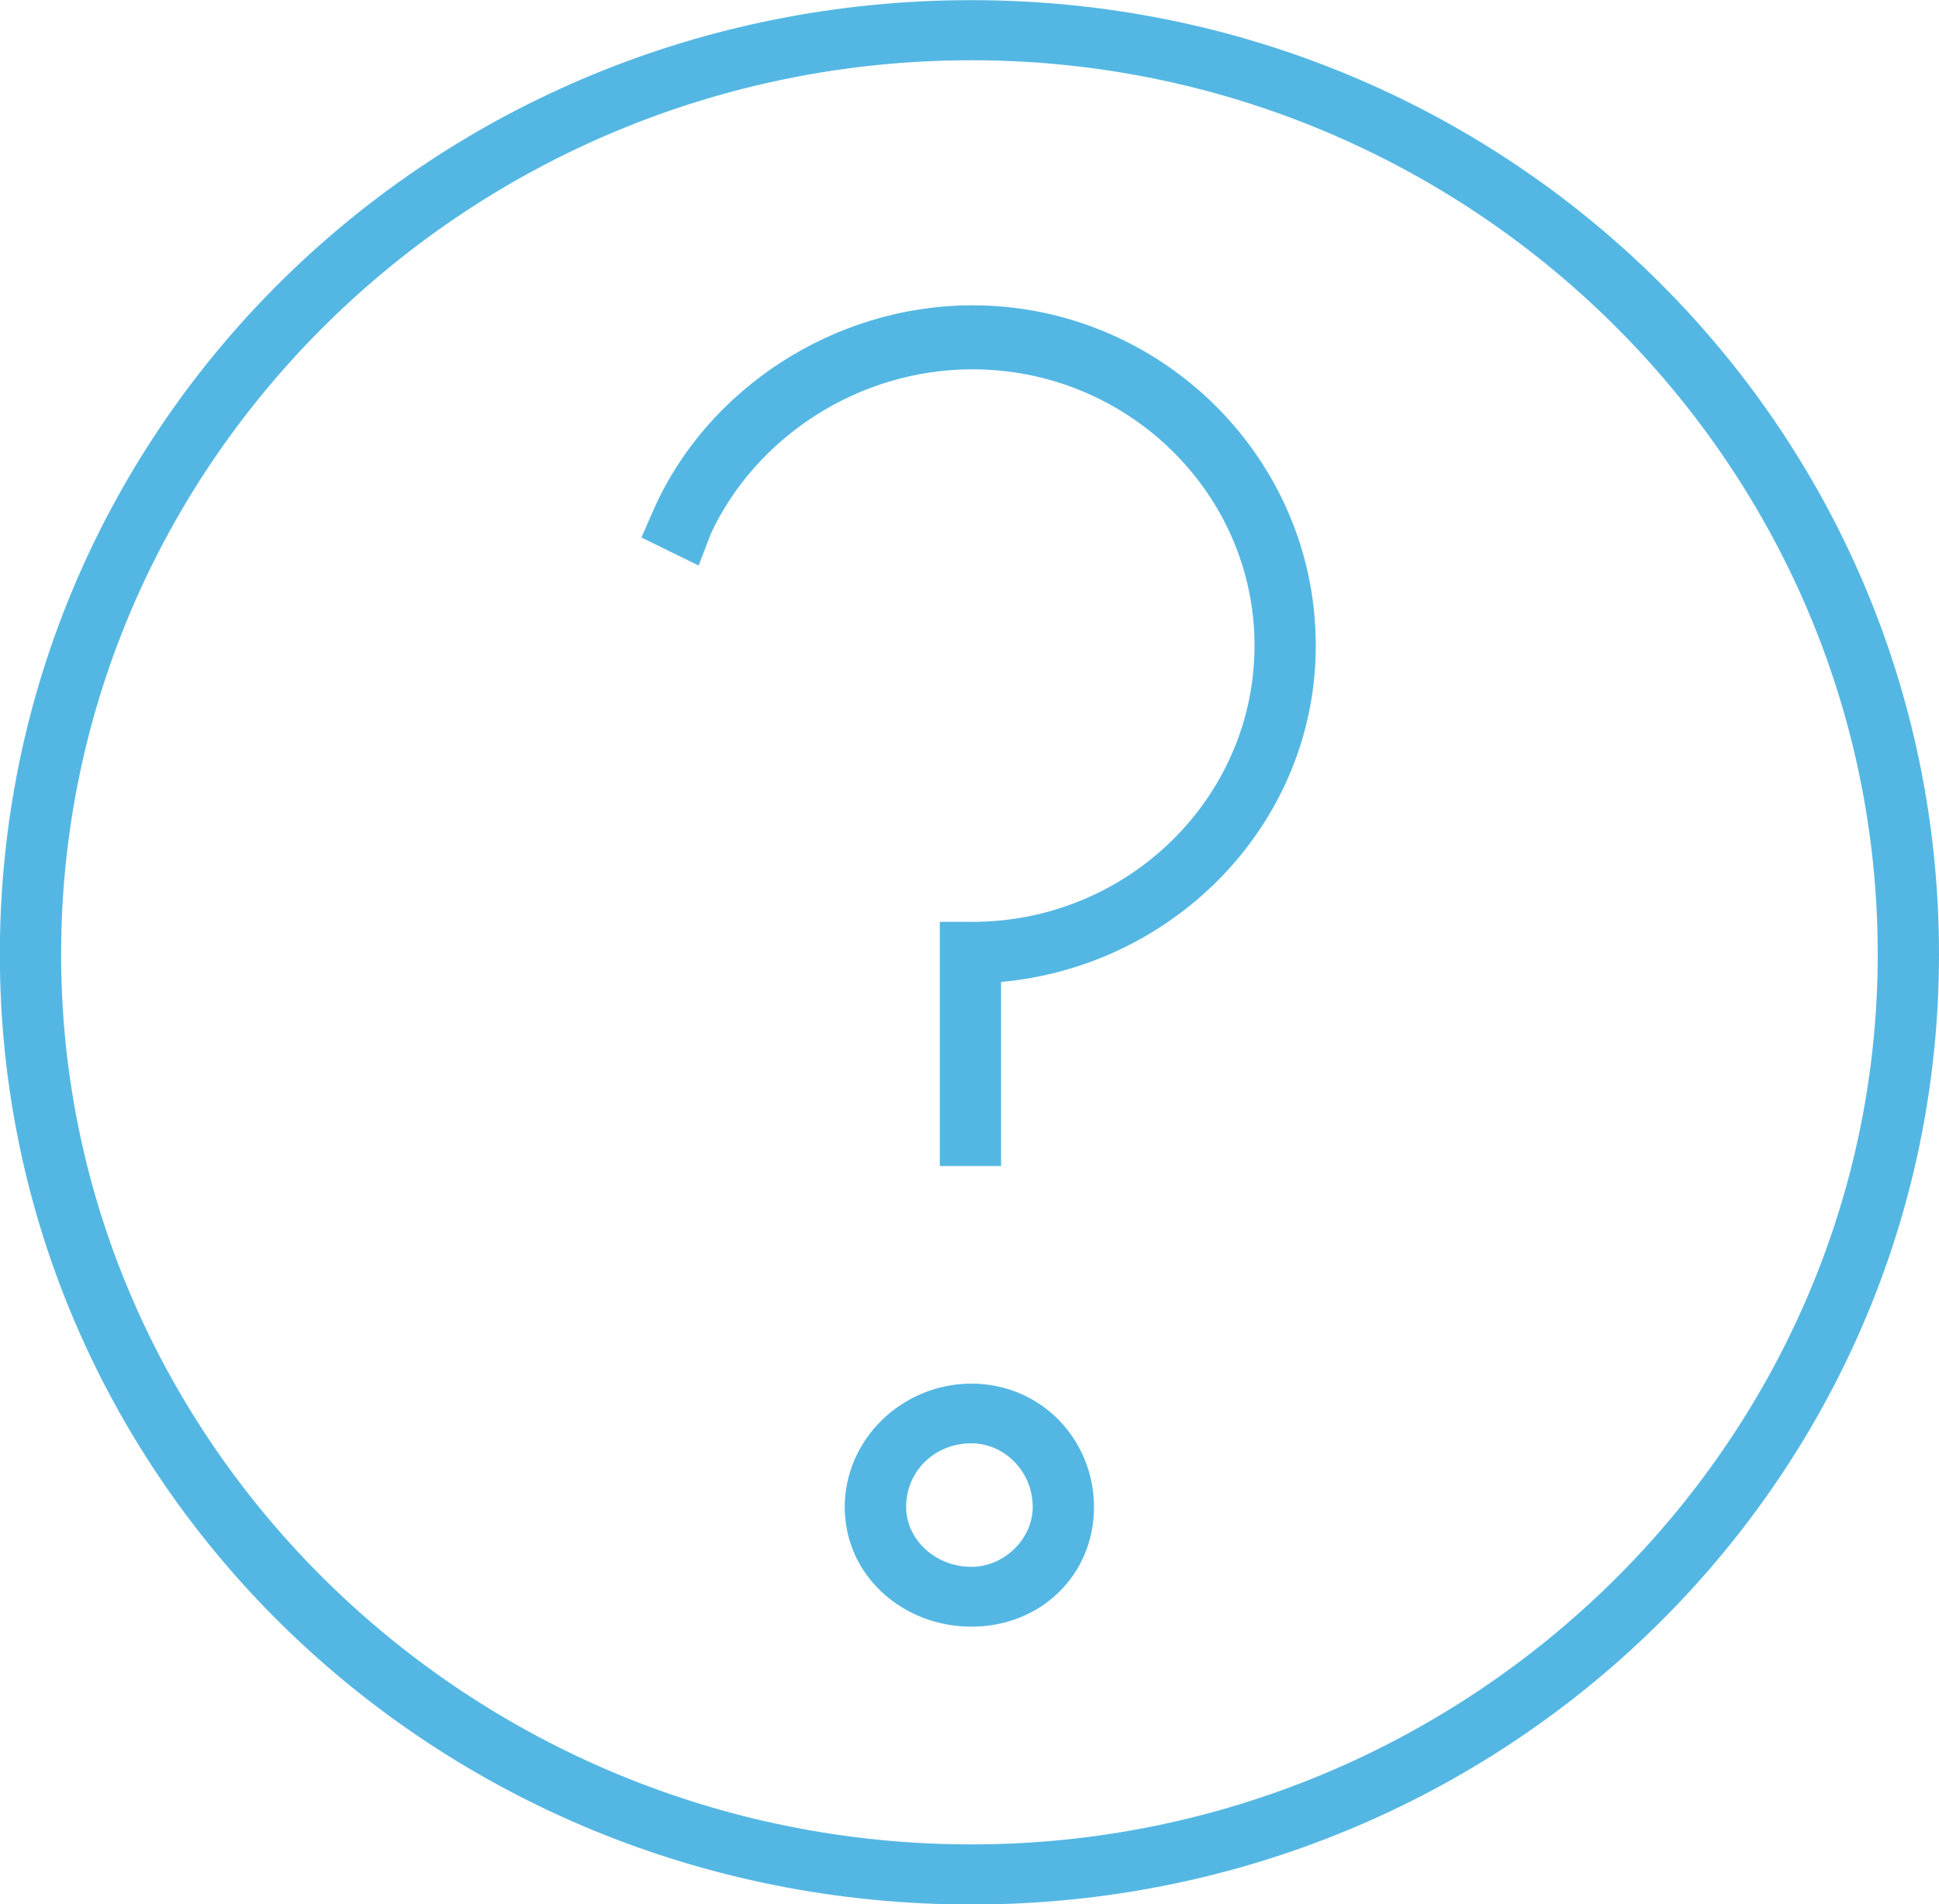 <?xml version="1.0" encoding="UTF-8" standalone="no"?>
<!-- Created with Inkscape (http://www.inkscape.org/) -->

<svg
   width="13.419mm"
   height="13.18mm"
   viewBox="0 0 13.419 13.18"
   version="1.1"
   id="svg624"
   sodipodi:docname="question.svg"
   inkscape:version="1.1 (c4e8f9e, 2021-05-24)"
   xmlns:inkscape="http://www.inkscape.org/namespaces/inkscape"
   xmlns:sodipodi="http://sodipodi.sourceforge.net/DTD/sodipodi-0.dtd"
   xmlns="http://www.w3.org/2000/svg"
   xmlns:svg="http://www.w3.org/2000/svg">
  <sodipodi:namedview
     id="namedview626"
     pagecolor="#ffffff"
     bordercolor="#666666"
     borderopacity="1.0"
     inkscape:pageshadow="2"
     inkscape:pageopacity="0.0"
     inkscape:pagecheckerboard="0"
     inkscape:document-units="mm"
     showgrid="false"
     inkscape:zoom="0.63250561"
     inkscape:cx="-7.1145614"
     inkscape:cy="33.201287"
     inkscape:window-width="950"
     inkscape:window-height="932"
     inkscape:window-x="0"
     inkscape:window-y="28"
     inkscape:window-maximized="0"
     inkscape:current-layer="layer1" />
  <defs
     id="defs621" />
  <g
     inkscape:label="Layer 1"
     inkscape:groupmode="layer"
     id="layer1"
     transform="translate(-107.071,-139.818)">
    <path
       fill="#54b7e3"
       d="m 113.794,152.999 c -3.729,0 -6.724,-2.941 -6.724,-6.576 0,-3.663 2.995,-6.604 6.724,-6.604 3.701,0 6.696,2.941 6.696,6.604 0,3.635 -2.995,6.576 -6.696,6.576 z m 0,-12.764 c -3.475,0 -6.3,2.775 -6.3,6.188 0,3.385 2.825,6.16 6.3,6.16 3.447,0 6.272,-2.775 6.272,-6.16 0,-3.413 -2.825,-6.188 -6.272,-6.188 z"
       fill-rule="evenodd"
       id="path197"
       style="stroke-width:0.265" />
    <path
       fill="#54b7e3"
       d="m 113.794,151.076 c -0.481,0 -0.877,-0.359 -0.877,-0.827 0,-0.469 0.396,-0.855 0.877,-0.855 0.481,0 0.848,0.386 0.848,0.855 0,0.469 -0.368,0.827 -0.848,0.827 z m 0,-1.269 c -0.255,0 -0.452,0.193 -0.452,0.441 0,0.221 0.198,0.414 0.452,0.414 0.226,0 0.424,-0.193 0.424,-0.414 0,-0.248 -0.198,-0.441 -0.424,-0.441 z"
       fill-rule="evenodd"
       id="path199"
       style="stroke-width:0.265" />
    <path
       fill="#54b7e3"
       d="m 113.999,147.888 c -0.424,0 -0.424,0 -0.424,0 0,-1.69 0,-1.69 0,-1.69 0.226,0 0.226,0 0.226,0 1.075,0 1.952,-0.859 1.952,-1.912 0,-1.053 -0.877,-1.912 -1.952,-1.912 -0.792,0 -1.499,0.471 -1.81,1.136 -0.085,0.222 -0.085,0.222 -0.085,0.222 -0.396,-0.194 -0.396,-0.194 -0.396,-0.194 0.085,-0.194 0.085,-0.194 0.085,-0.194 0.368,-0.831 1.245,-1.413 2.206,-1.413 1.301,0 2.376,1.053 2.376,2.355 0,1.219 -0.962,2.217 -2.178,2.328 z"
       fill-rule="evenodd"
       id="path201"
       style="stroke-width:0.265" />
  </g>
</svg>
